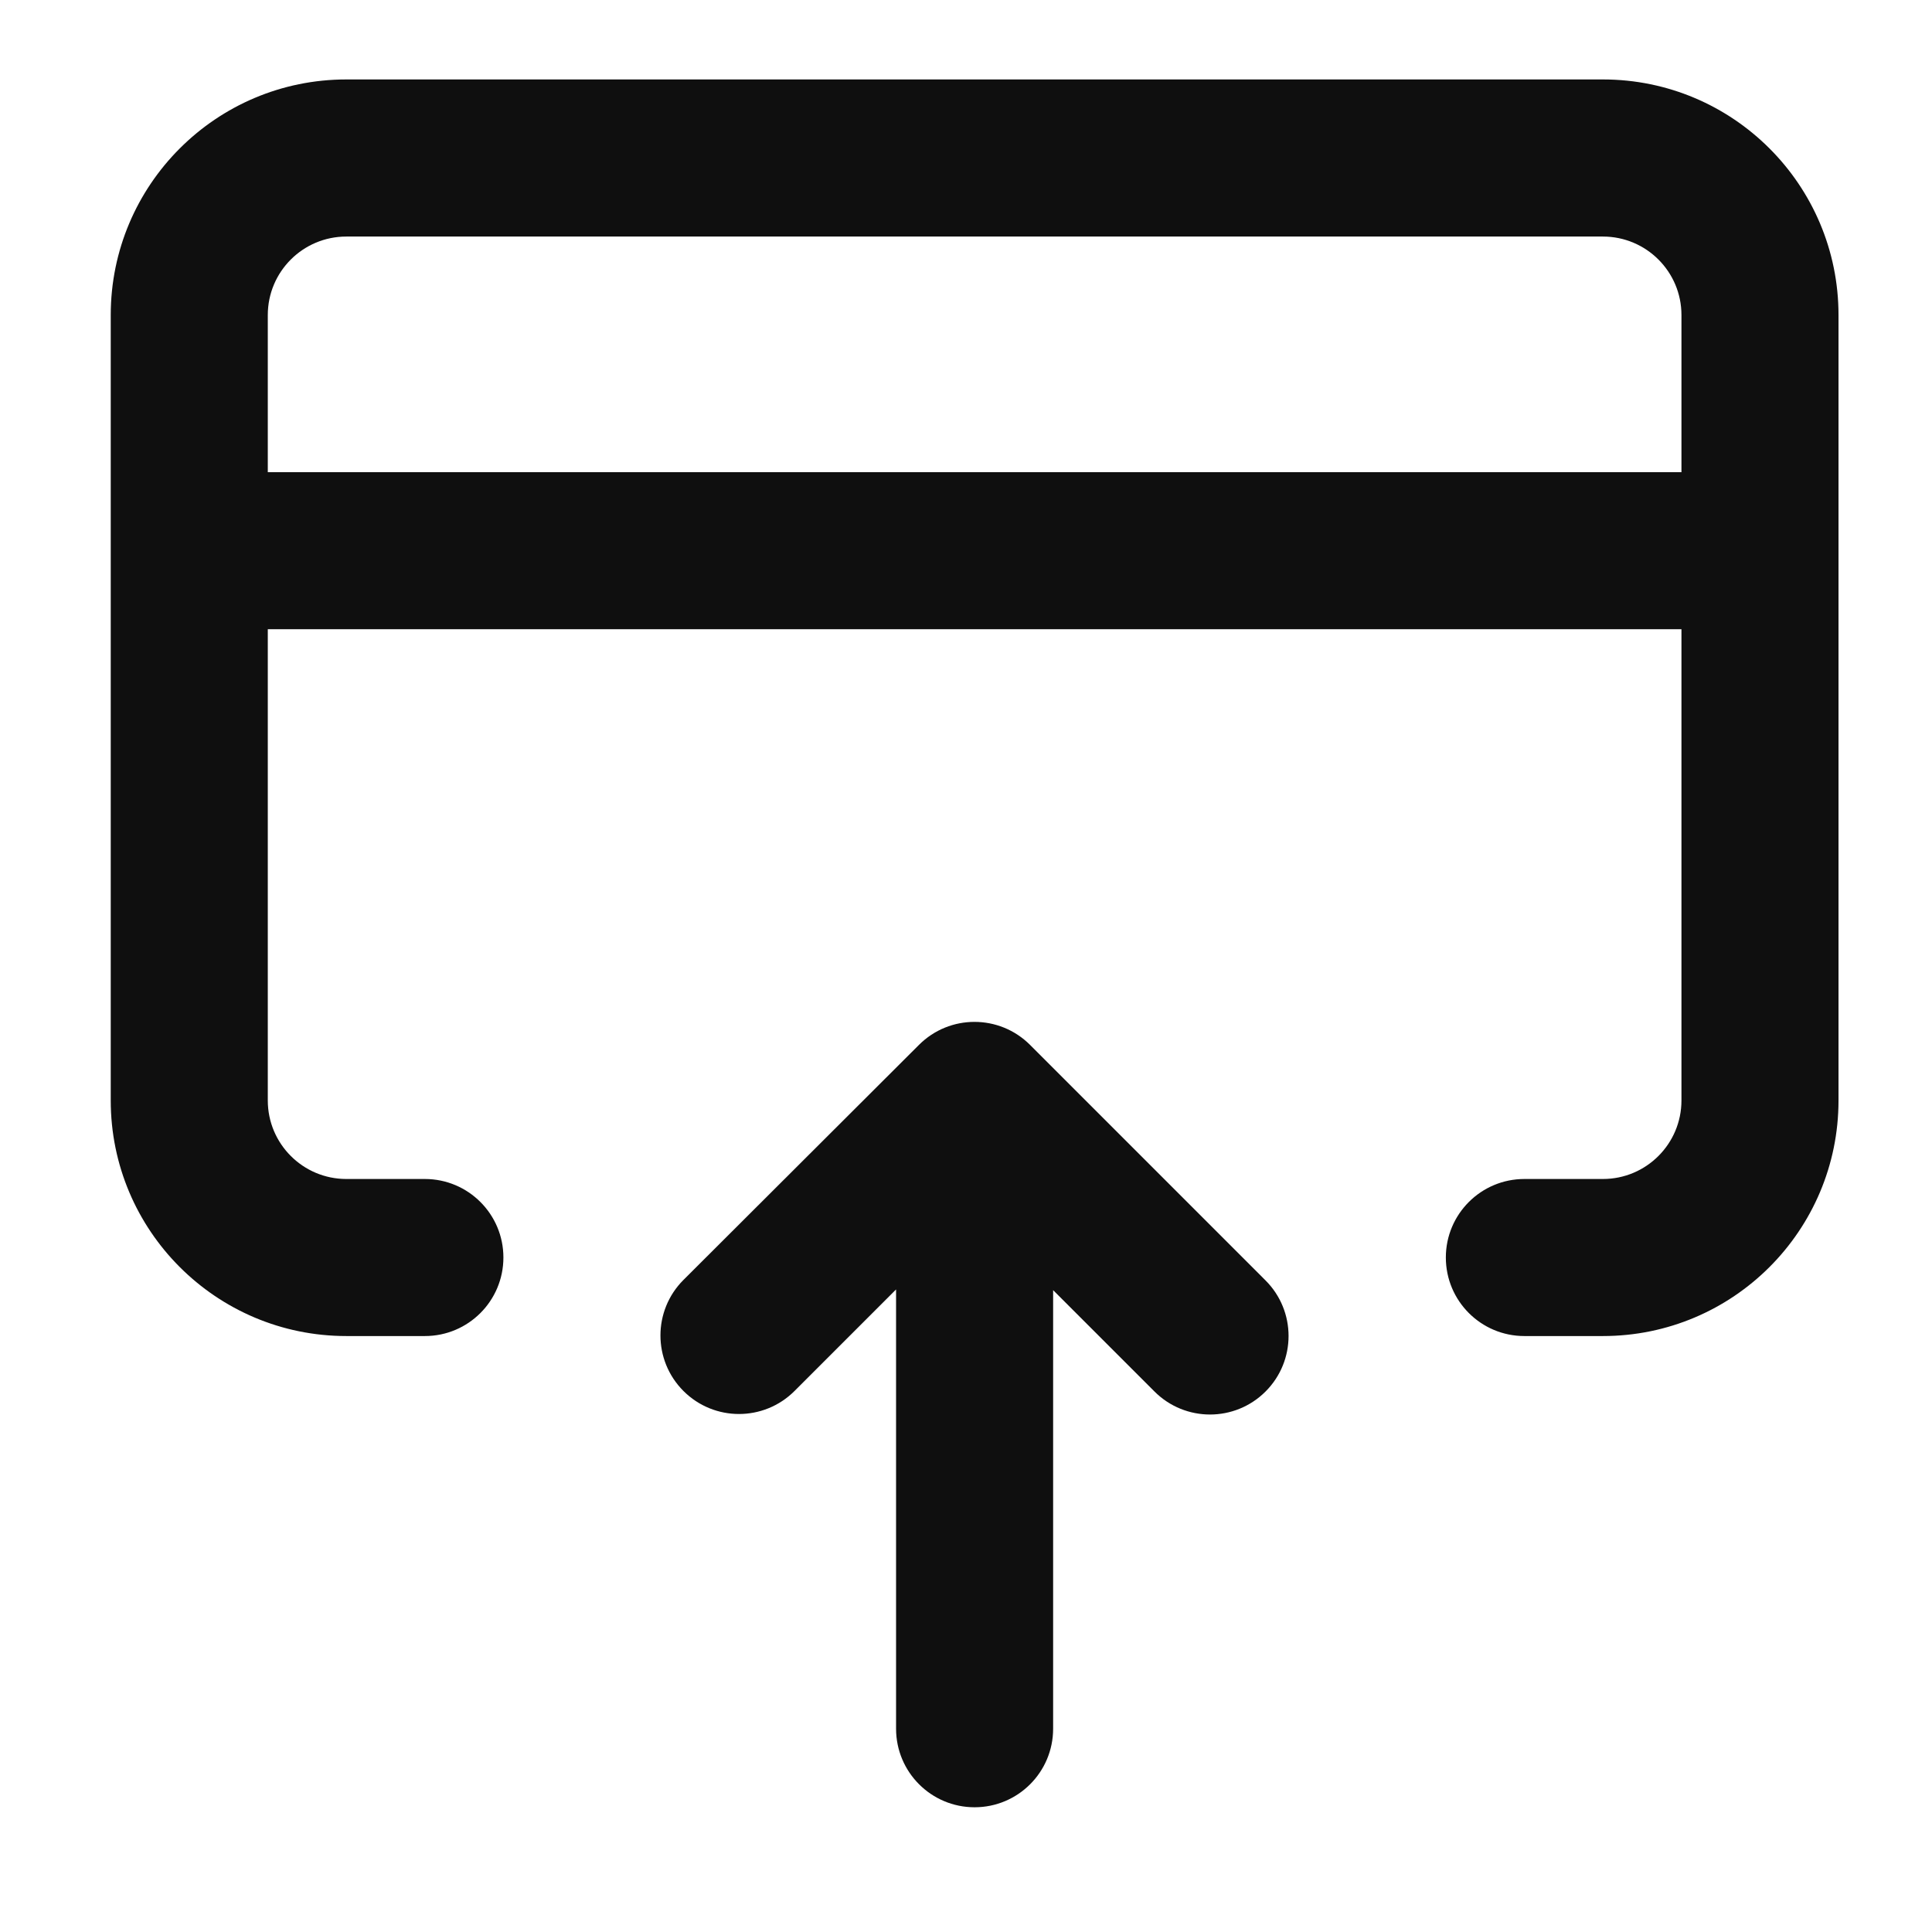 <svg width="41" height="41" viewBox="0 0 41 41" fill="none" xmlns="http://www.w3.org/2000/svg">
<path fill-rule="evenodd" clip-rule="evenodd" d="M39.016 6.686C39.016 3.925 36.778 1.686 34.016 1.686H7.35C4.588 1.686 2.35 3.925 2.35 6.686V23.353C2.35 26.114 4.588 28.353 7.35 28.353H9.016C9.937 28.353 10.683 27.607 10.683 26.686C10.683 25.766 9.937 25.02 9.016 25.02H7.35C6.429 25.02 5.683 24.273 5.683 23.353V13.353H35.683V23.353C35.683 24.273 34.937 25.02 34.016 25.02H32.35C31.429 25.02 30.683 25.766 30.683 26.686C30.683 27.607 31.429 28.353 32.35 28.353H34.016C36.778 28.353 39.016 26.114 39.016 23.353V6.686ZM35.683 10.02V6.686C35.683 5.766 34.937 5.02 34.016 5.02H7.35C6.429 5.02 5.683 5.766 5.683 6.686V10.02H35.683Z" fill="#0F0F0F"/>
<path d="M22.349 36.686C22.349 37.607 21.603 38.353 20.682 38.353C19.762 38.353 19.016 37.607 19.016 36.686V27.364L16.861 29.519C16.21 30.17 15.155 30.17 14.504 29.519C13.853 28.868 13.853 27.813 14.504 27.162L19.503 22.173C20.154 21.523 21.208 21.524 21.859 22.174L26.857 27.173C27.508 27.824 27.508 28.879 26.857 29.53C26.206 30.181 25.151 30.181 24.5 29.53L22.349 27.379V36.686Z" fill="#0F0F0F"/>
</svg>
